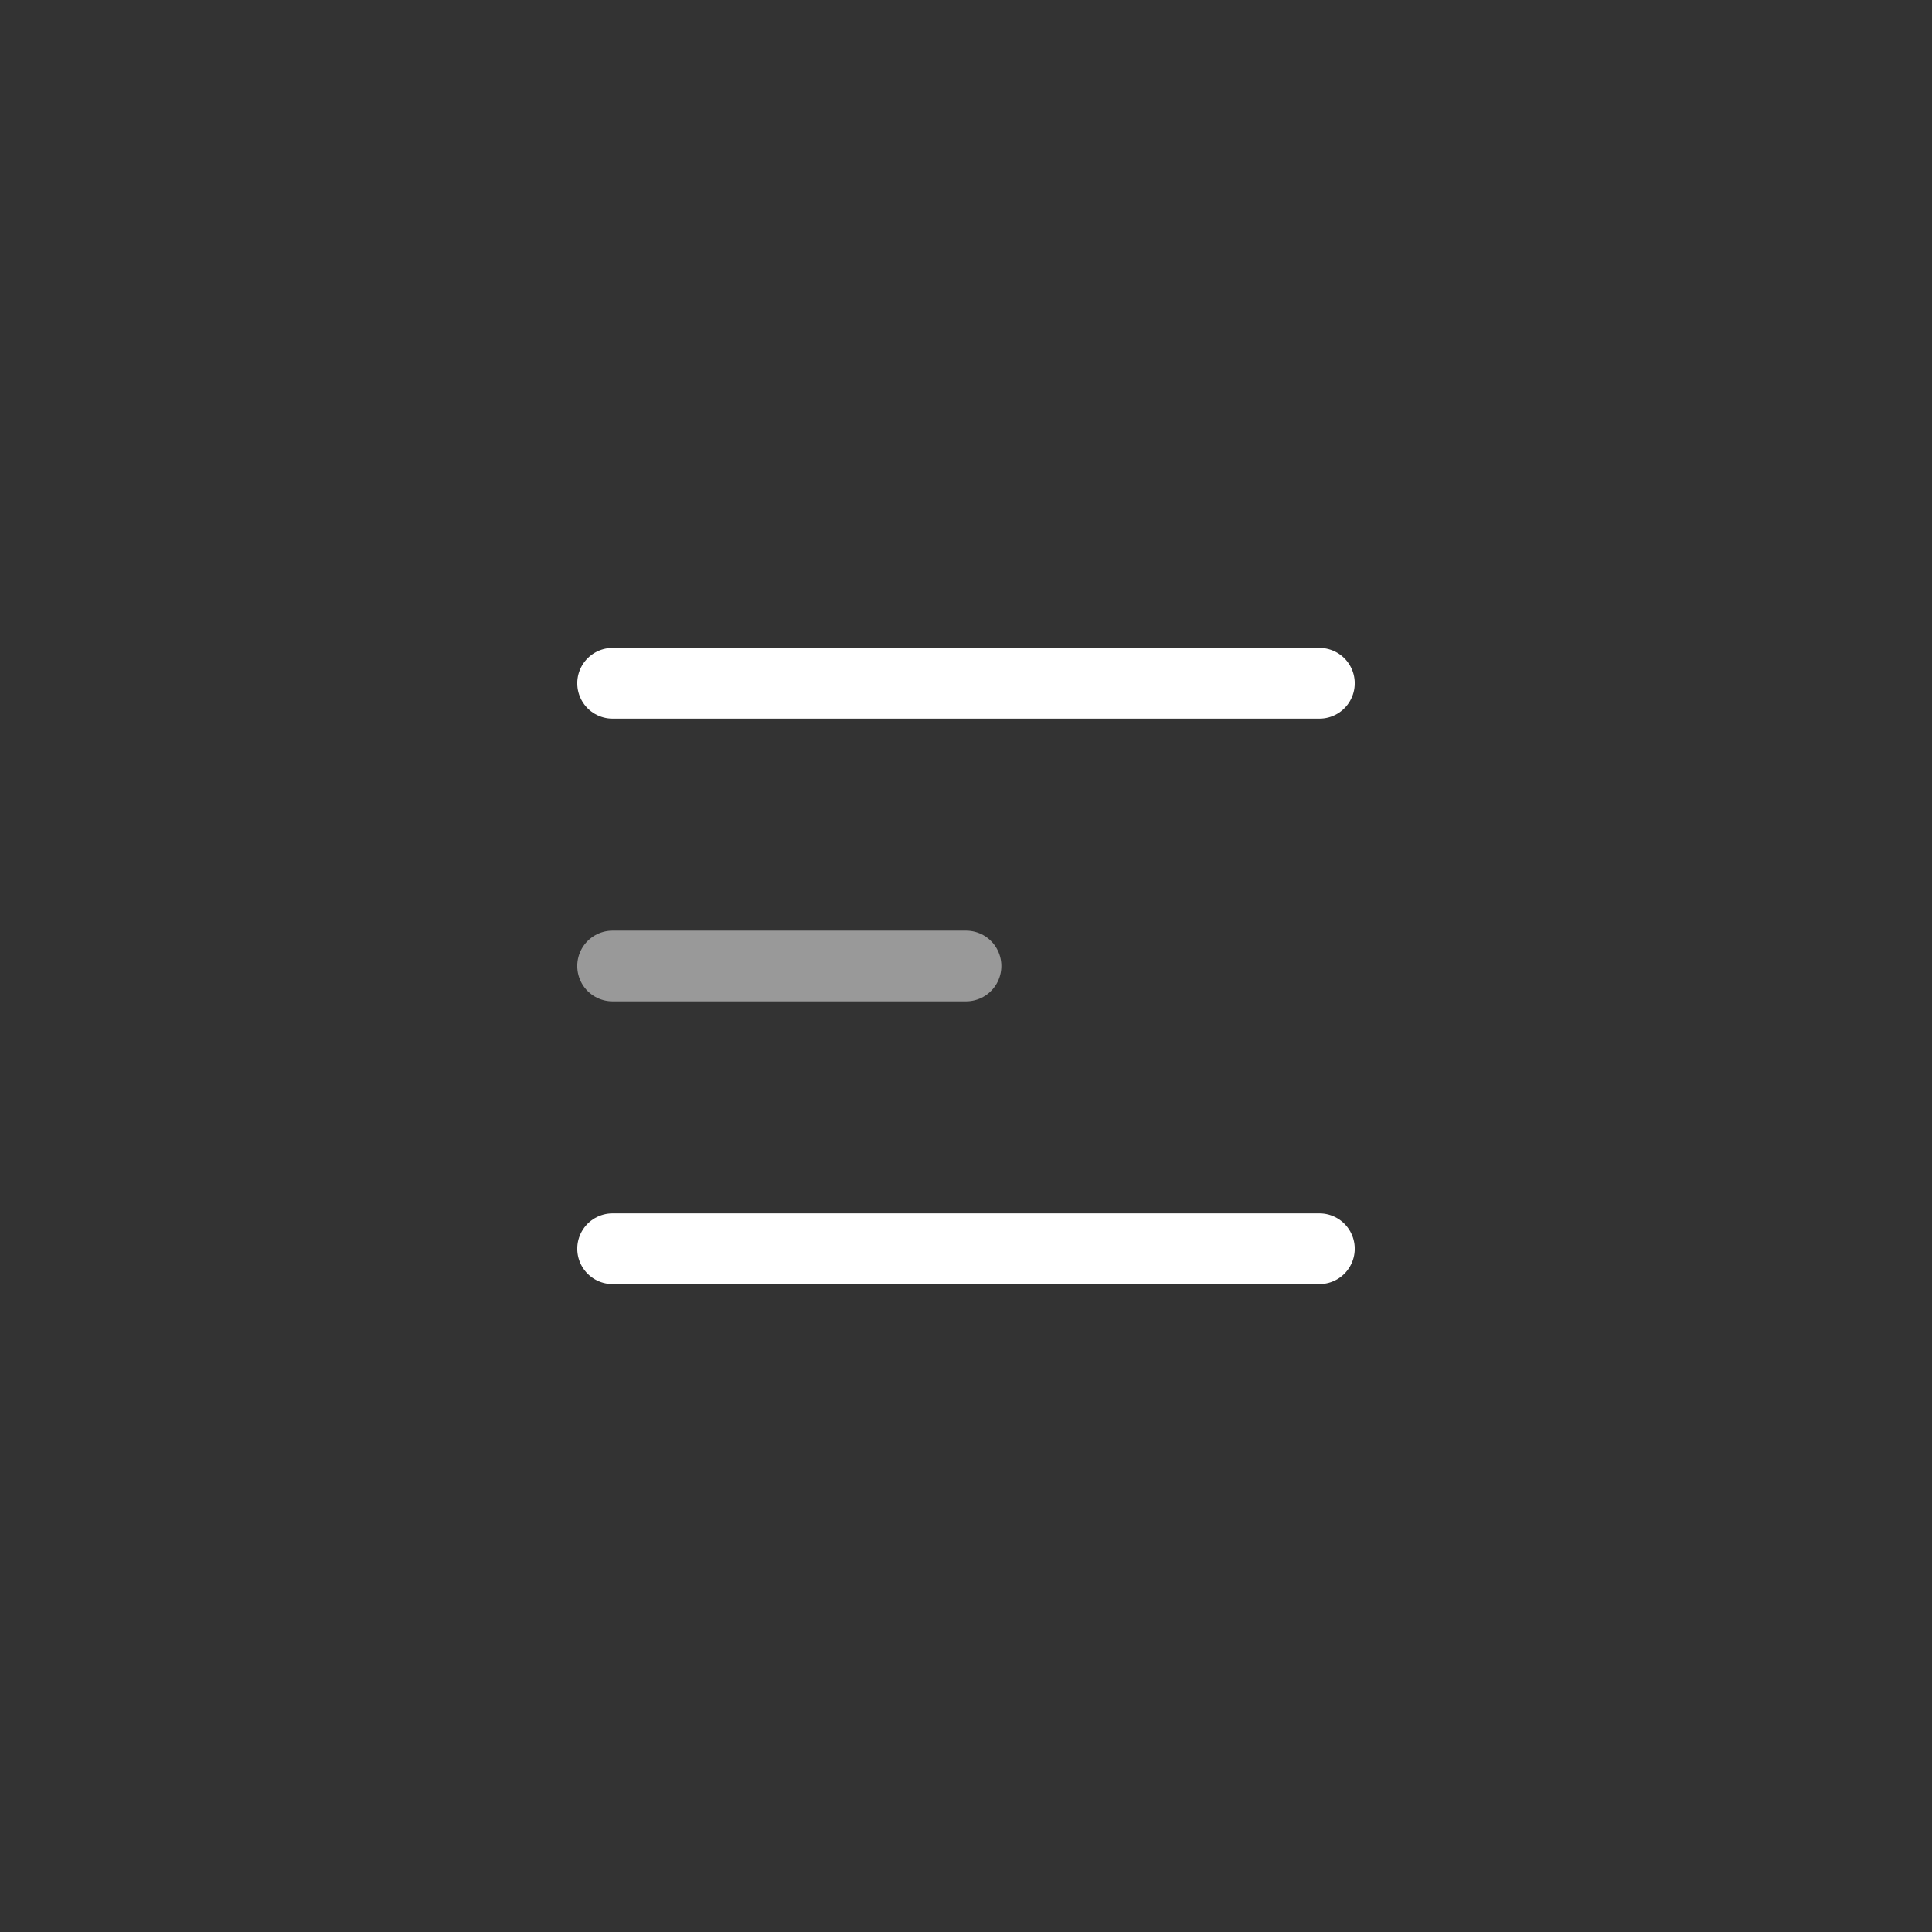 <svg width="82" height="82" viewBox="0 0 82 82" fill="none" xmlns="http://www.w3.org/2000/svg">
<rect x="0" y="0" width="82" height="82" fill="#333333" stroke="none"/>
<path d="M26 29H56" stroke="white" stroke-width="3" stroke-linecap="round"/>
<path opacity="0.5" d="M26 41H41" stroke="white" stroke-width="3" stroke-linecap="round"/>
<path d="M26 53H56" stroke="white" stroke-width="3" stroke-linecap="round"/>
</svg>
